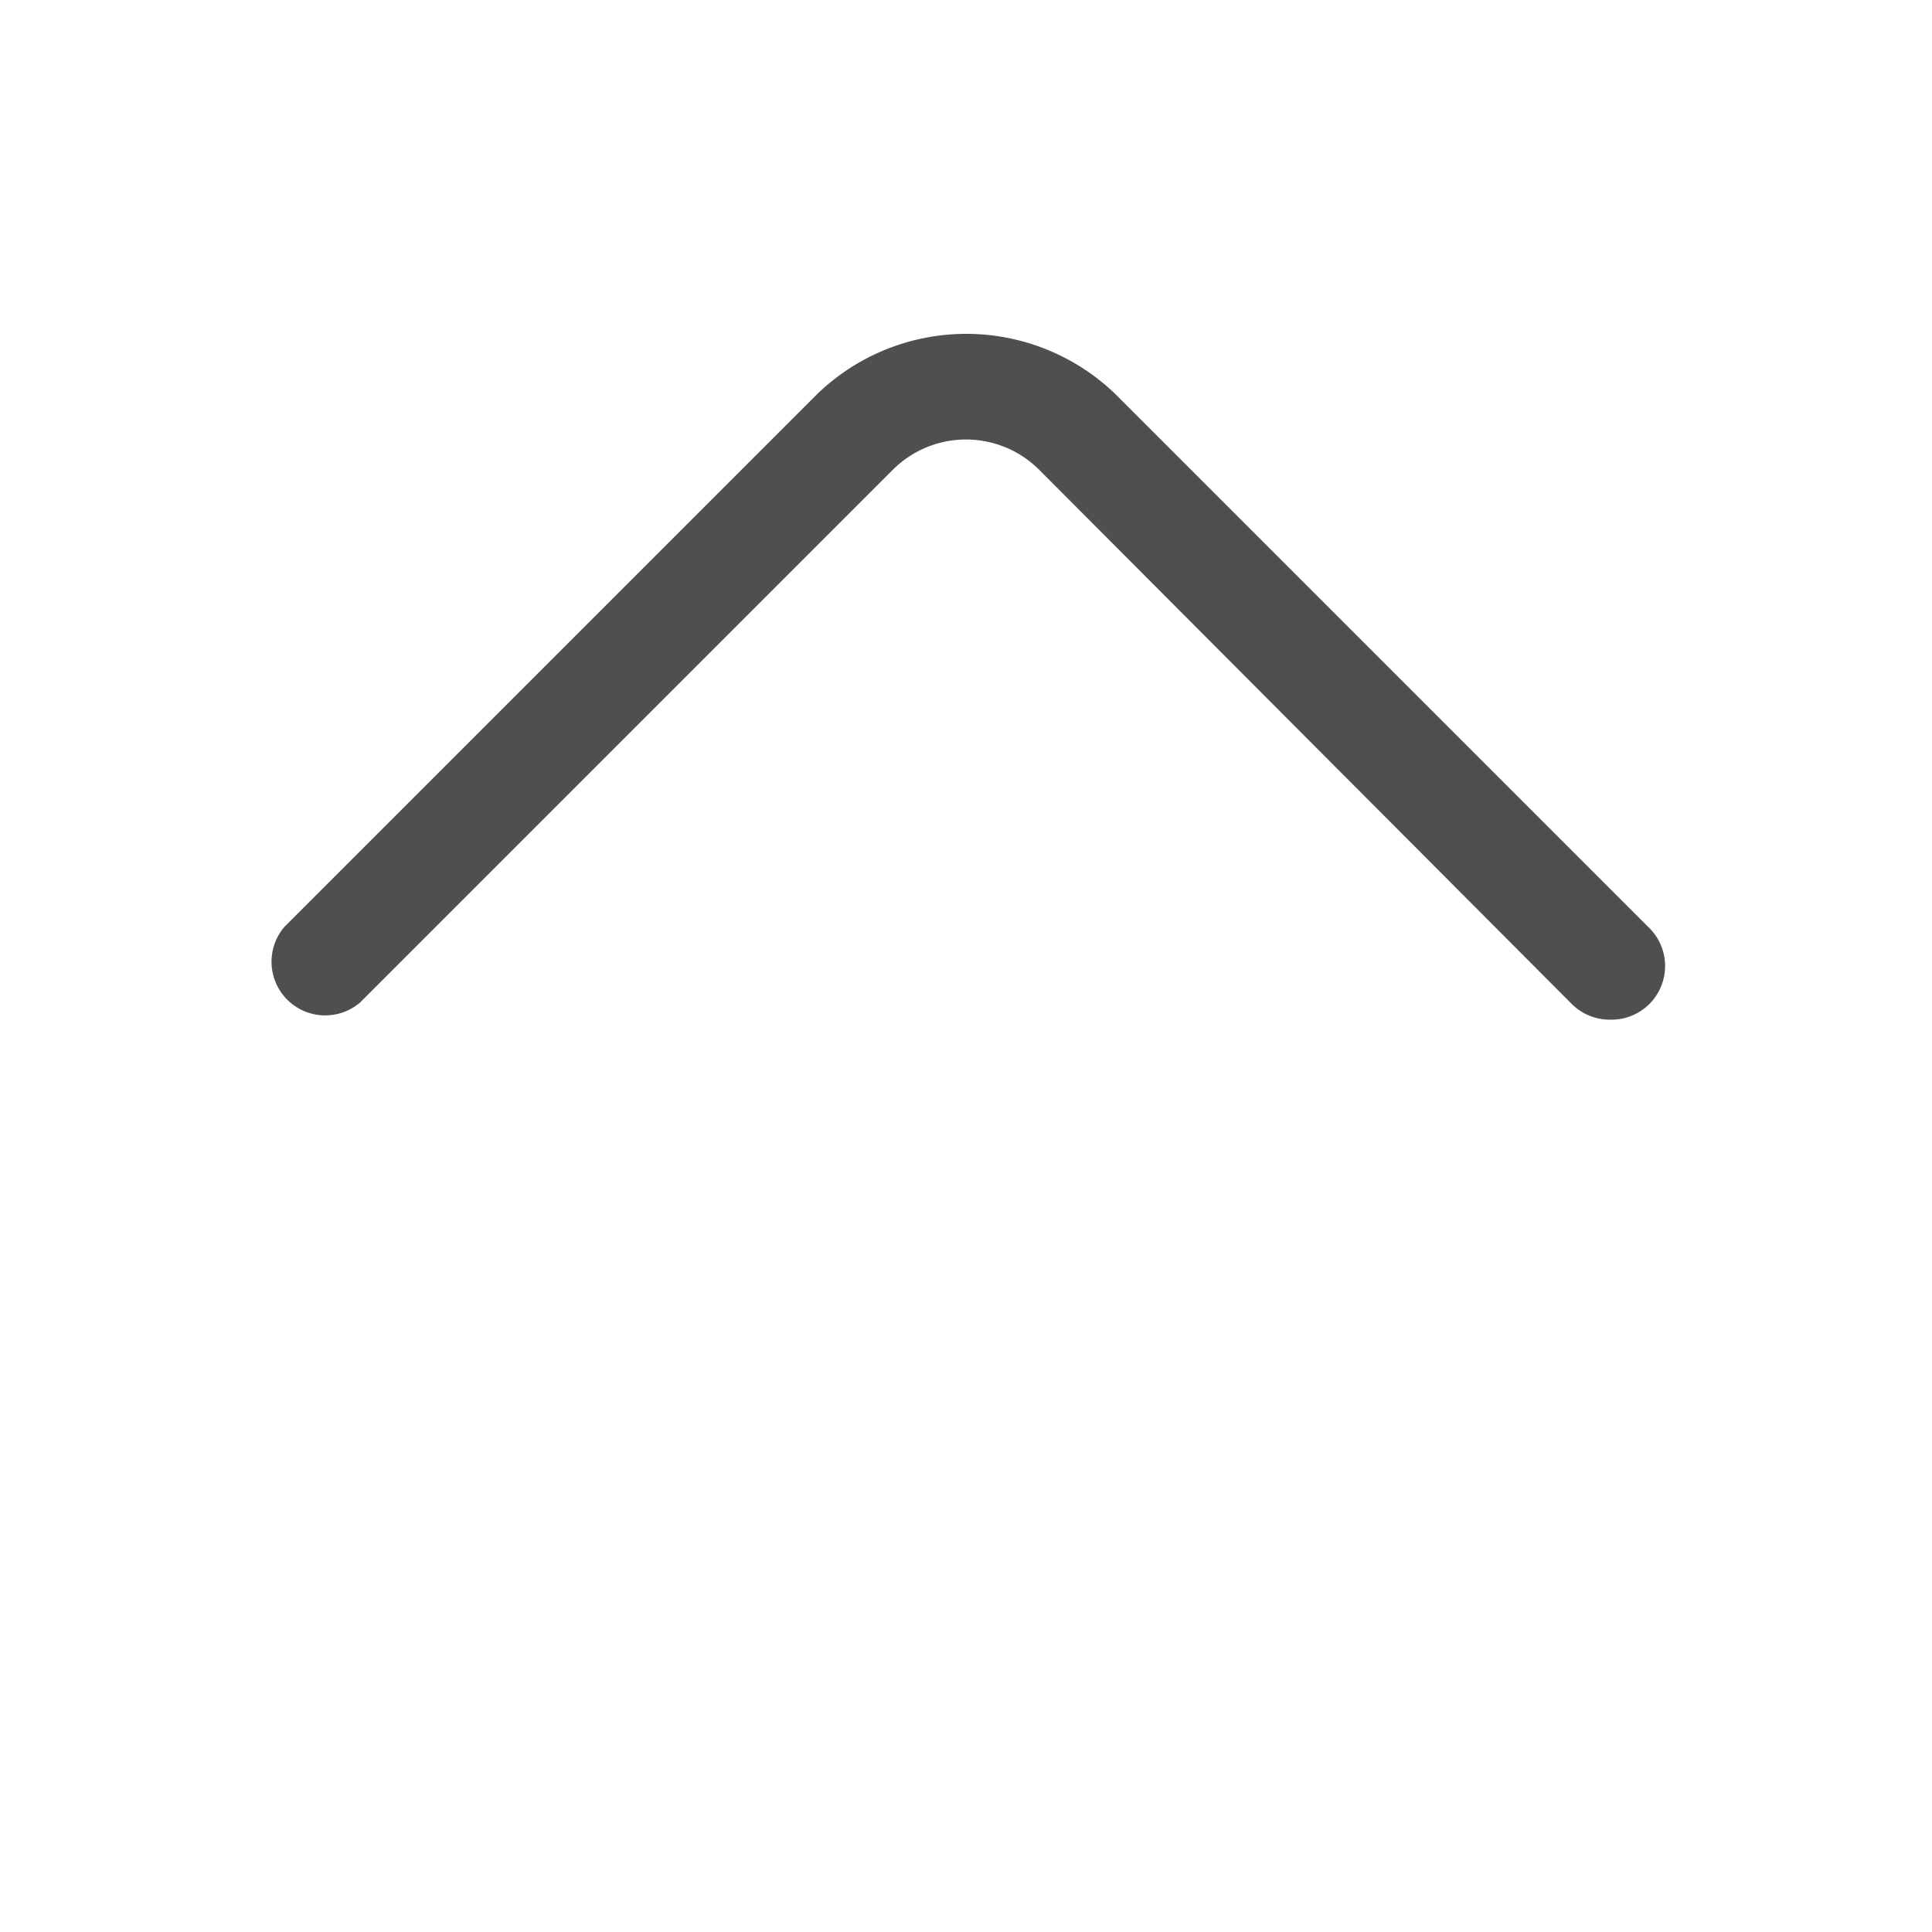 <svg id="Layer_2" data-name="Layer 2" xmlns="http://www.w3.org/2000/svg" viewBox="0 0 36 36"><defs><style>.cls-1{fill:#4f4f4f;}</style></defs><title>angleUP</title><path class="cls-1" d="M30,19a1,1,0,0,1-.71-.29L19.36,8.75a1.93,1.93,0,0,0-2.72,0L6.71,18.68a1,1,0,0,1-1.41-1.41l9.93-9.93a4,4,0,0,1,5.55,0l9.93,9.93A1,1,0,0,1,30,19Z"/></svg>